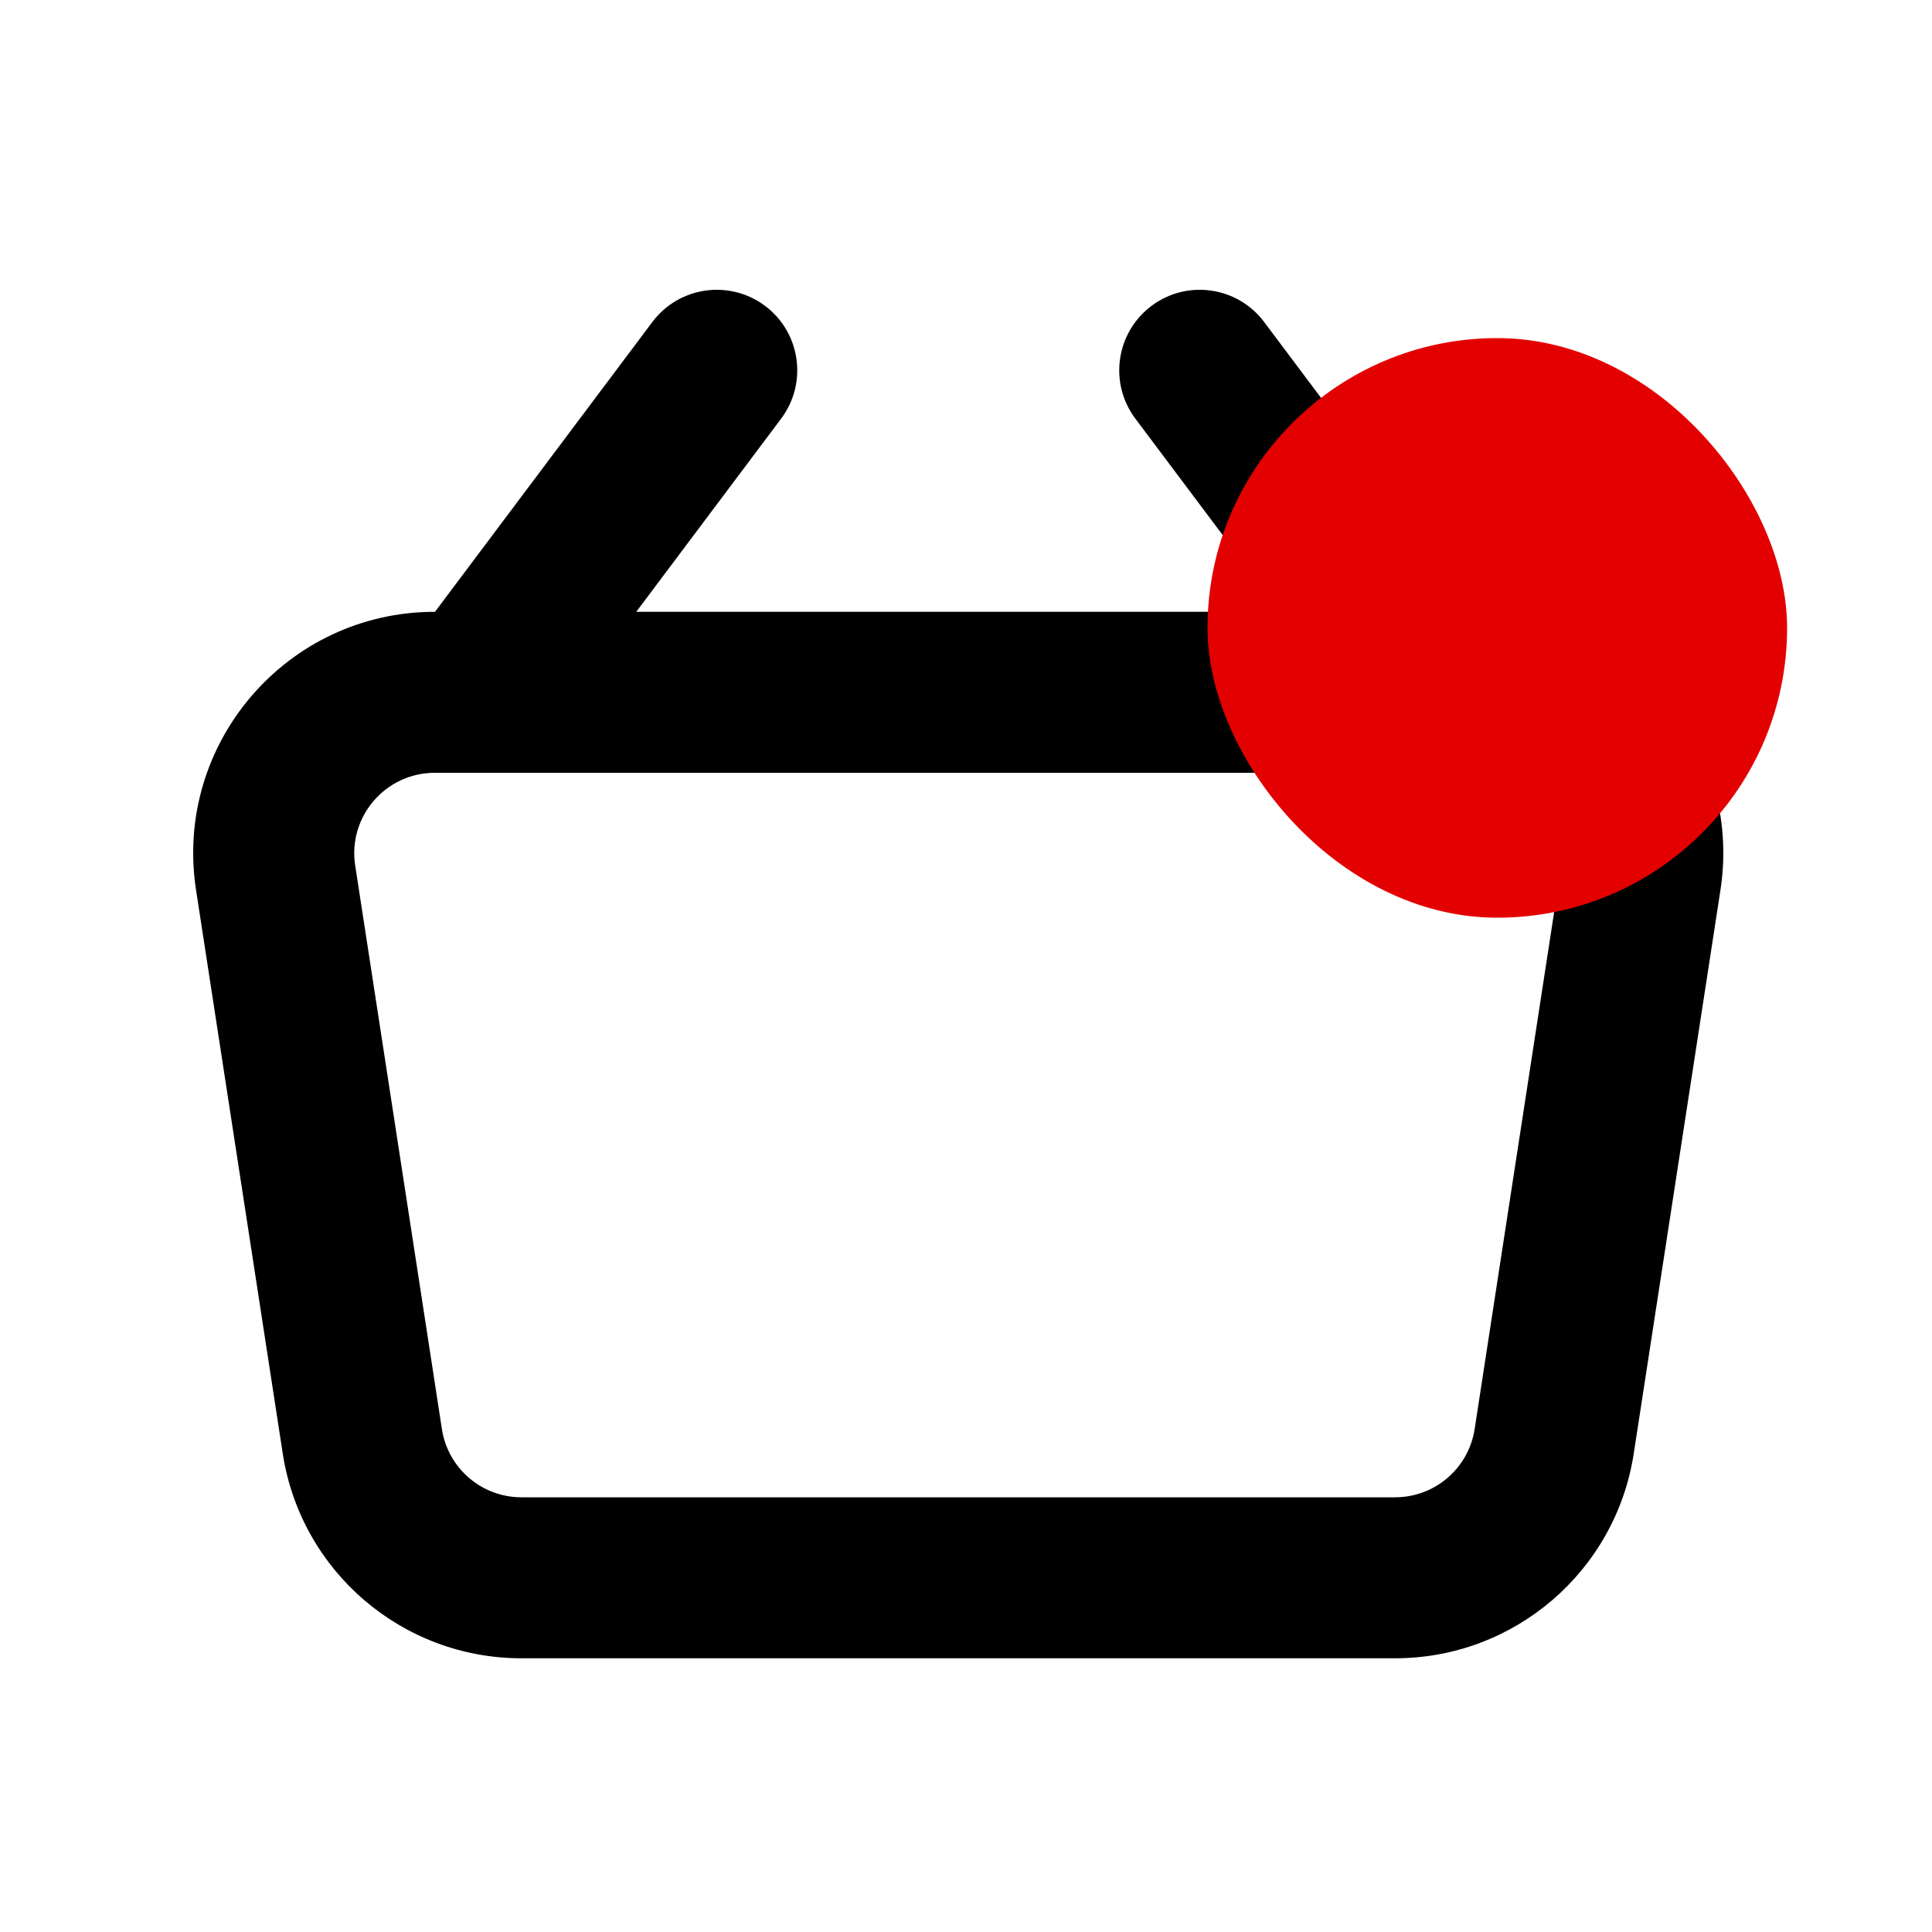 <svg width="40" height="40" viewBox="0 0 40 40" fill="none" xmlns="http://www.w3.org/2000/svg">
<path fill-rule="evenodd" clip-rule="evenodd" d="M23.84 6.333C24.576 5.781 25.621 5.93 26.173 6.667L30.673 12.667H30.678C33.743 12.667 36.086 15.398 35.62 18.427L33.825 30.094C33.45 32.533 31.351 34.333 28.883 34.333H10.796C8.328 34.333 6.229 32.533 5.854 30.094L4.059 18.427C3.593 15.398 5.937 12.667 9.001 12.667H9.006L13.506 6.667C14.059 5.93 15.103 5.781 15.84 6.333C16.576 6.886 16.725 7.93 16.173 8.667L13.173 12.667H26.506L23.506 8.667C22.954 7.93 23.103 6.886 23.84 6.333ZM9.82 16C9.832 16 9.844 16 9.857 16H29.823H29.859H30.678C31.7 16 32.481 16.911 32.325 17.92L30.531 29.587C30.406 30.4 29.706 31 28.883 31H10.796C9.973 31 9.274 30.4 9.149 29.587L7.354 17.92C7.198 16.911 7.98 16 9.001 16H9.82Z" fill="black"/>
<rect x="25" y="7" width="12" height="12" rx="6" fill="#E30000"/>
</svg>
